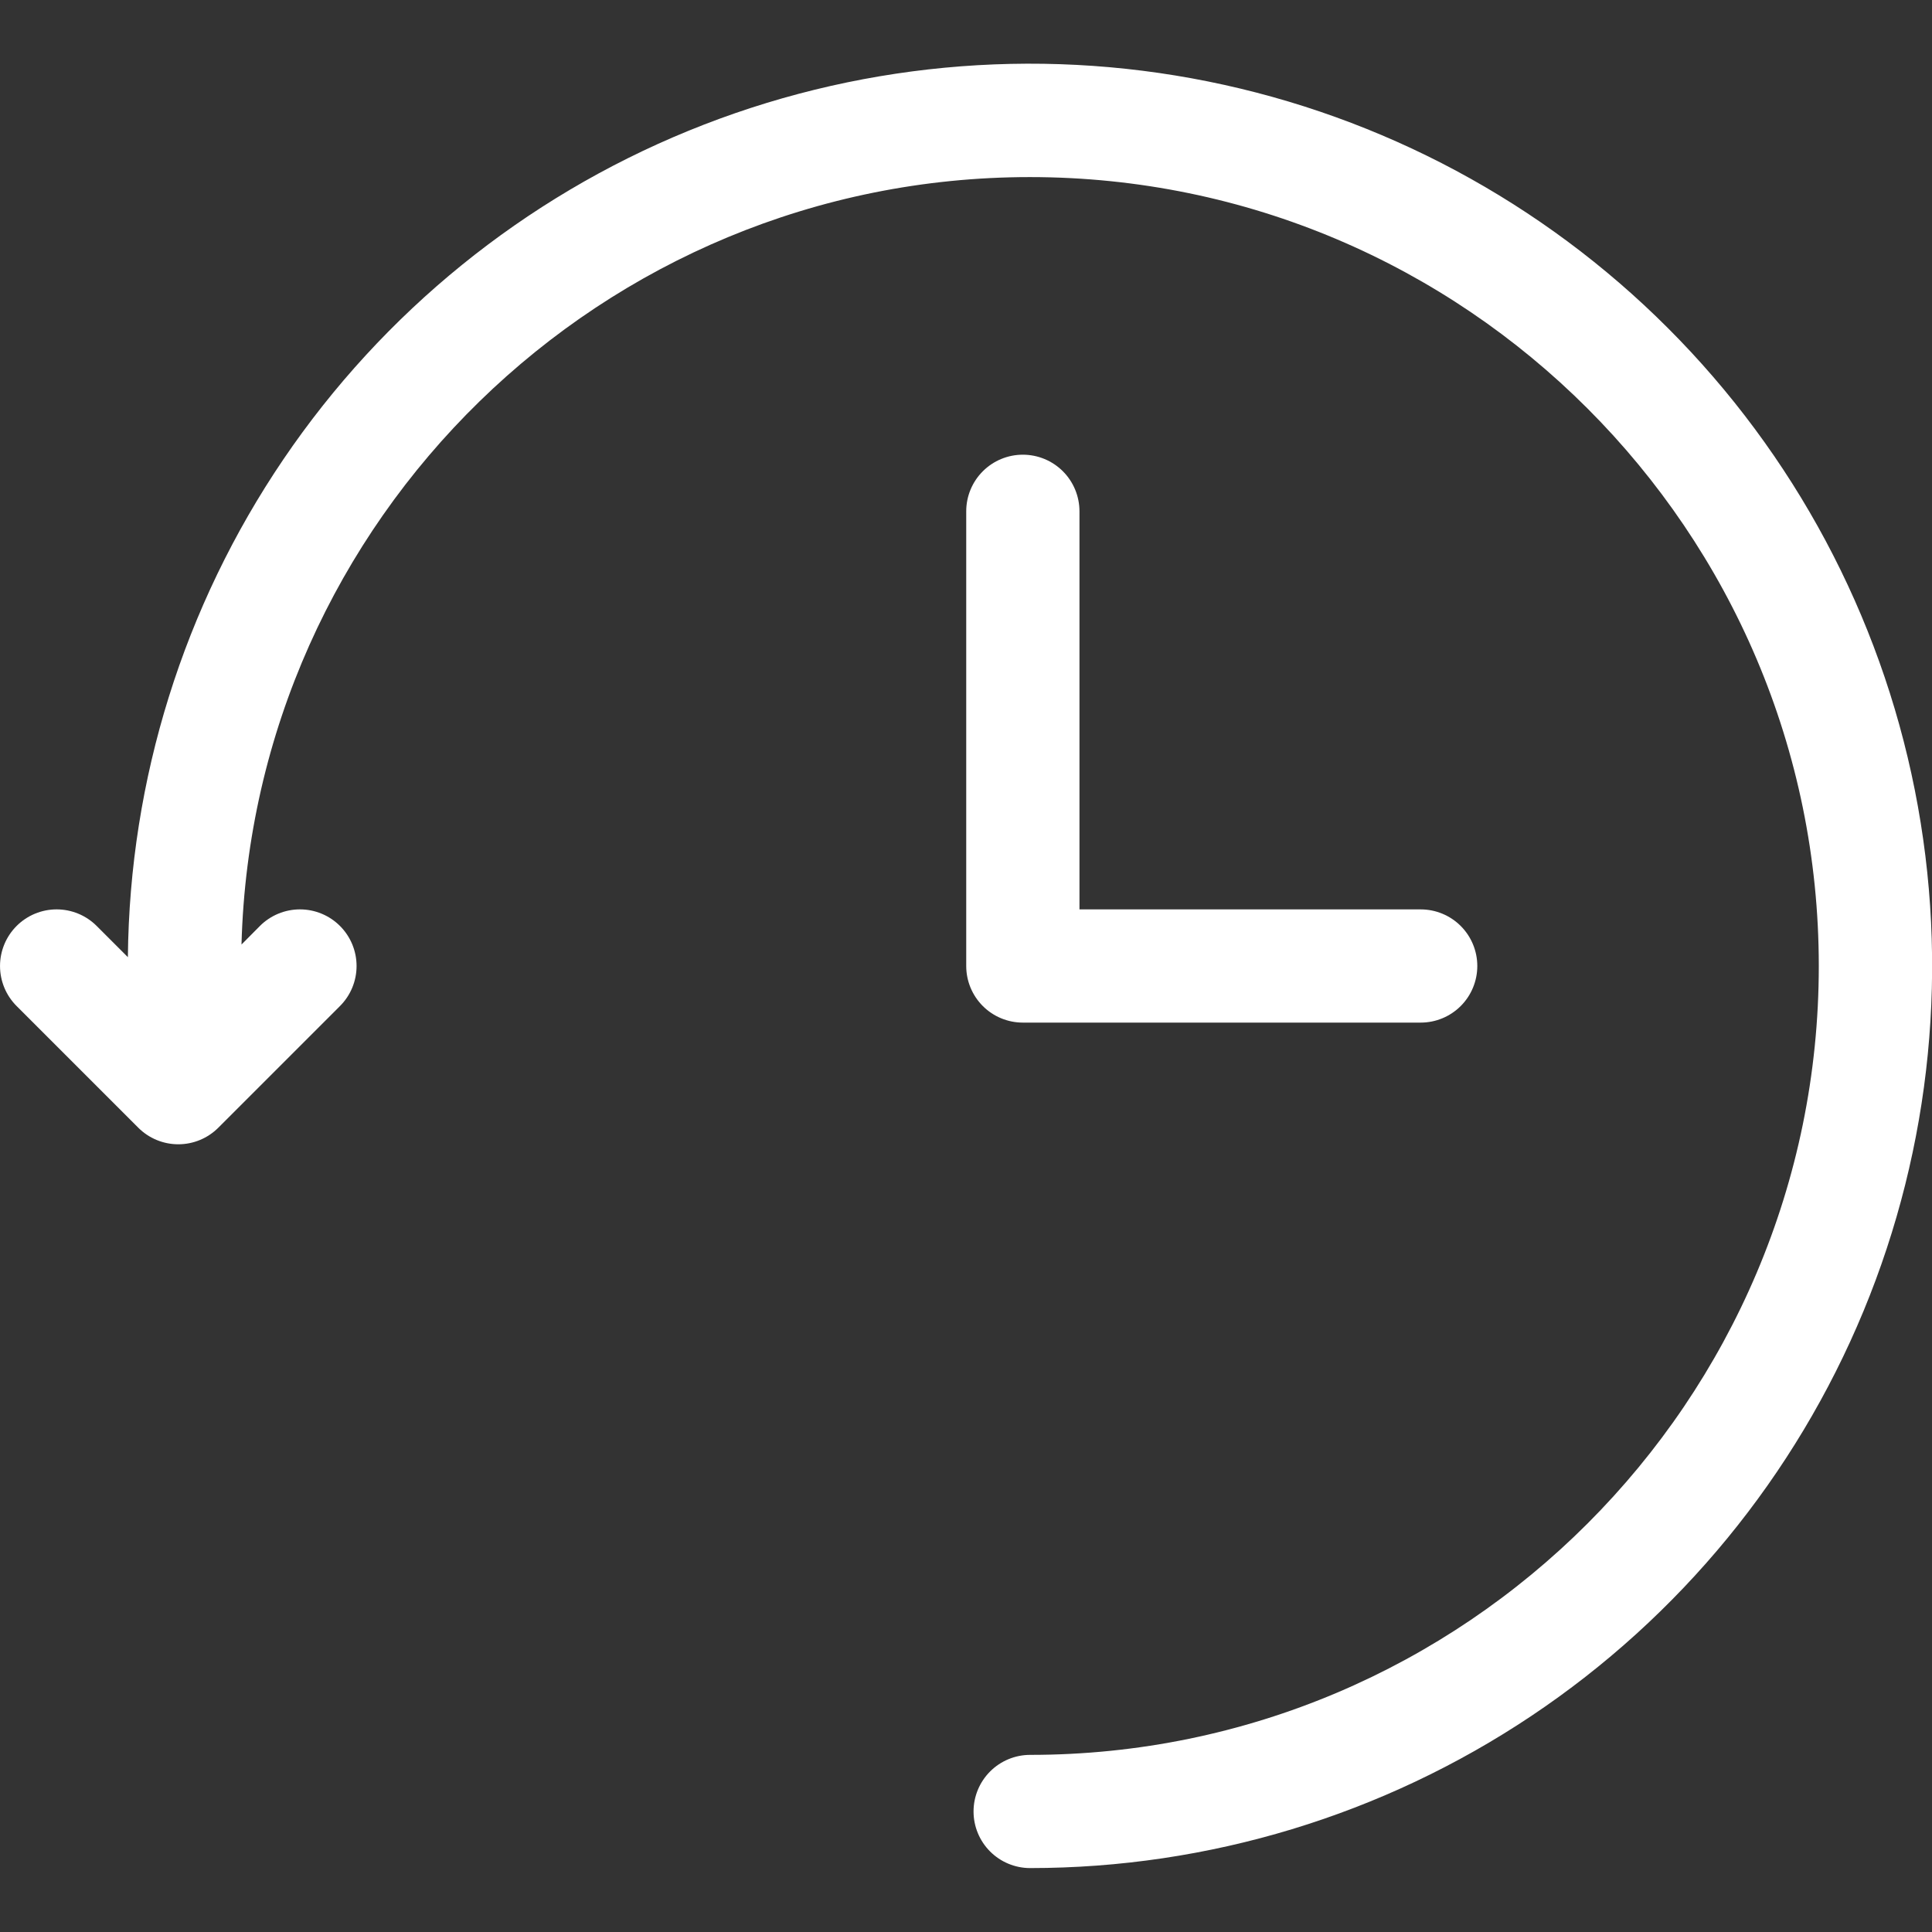 <svg width="512" height="512" viewBox="0 0 512 512" fill="none" xmlns="http://www.w3.org/2000/svg">
<rect x="0" y="0" width="512" height="512" fill="#333333" stroke="none"/>
<g clip-path="url(#clip0_4_437)">
<path d="M442 86.93C408.709 53.624 366.322 30.893 320.16 21.589C273.997 12.285 226.114 16.823 182.521 34.633C138.928 52.442 101.566 82.731 75.123 121.697C48.681 160.663 34.337 206.571 33.89 253.66L25.62 245.39C24.227 243.997 22.573 242.891 20.752 242.137C18.932 241.383 16.98 240.995 15.01 240.995C13.04 240.995 11.088 241.383 9.268 242.137C7.447 242.891 5.793 243.997 4.4 245.39C3.007 246.783 1.901 248.437 1.147 250.258C0.393 252.078 0.005 254.03 0.005 256C0.005 257.971 0.393 259.922 1.147 261.742C1.901 263.563 3.007 265.217 4.4 266.61L36.64 298.85C38.033 300.244 39.687 301.35 41.508 302.104C43.328 302.859 45.279 303.247 47.25 303.247C49.221 303.247 51.172 302.859 52.992 302.104C54.813 301.35 56.467 300.244 57.86 298.85L90.1 266.61C91.493 265.217 92.599 263.563 93.353 261.742C94.107 259.922 94.495 257.971 94.495 256C94.495 254.03 94.107 252.078 93.353 250.258C92.599 248.437 91.493 246.783 90.1 245.39C88.707 243.997 87.052 242.891 85.232 242.137C83.412 241.383 81.46 240.995 79.49 240.995C77.519 240.995 75.568 241.383 73.748 242.137C71.927 242.891 70.273 243.997 68.88 245.39L64 250.31C67 137.66 159.56 46.93 272.93 46.93C388.2 46.93 482 140.73 482 256C482 371.27 388.22 465.06 273 465.06C269.022 465.06 265.206 466.64 262.393 469.453C259.58 472.267 258 476.082 258 480.06C258 484.038 259.58 487.854 262.393 490.667C265.206 493.48 269.022 495.06 273 495.06C320.282 495.053 366.5 481.026 405.81 454.752C445.12 428.479 475.757 391.139 493.846 347.454C511.935 303.769 516.664 255.701 507.436 209.329C498.208 162.956 475.436 120.361 442 86.93Z" fill="white"/>
<path d="M271.06 120.5C267.082 120.5 263.267 122.08 260.453 124.893C257.64 127.706 256.06 131.522 256.06 135.5V256C256.06 259.978 257.64 263.794 260.453 266.607C263.267 269.42 267.082 271 271.06 271H376.5C380.478 271 384.294 269.42 387.107 266.607C389.92 263.794 391.5 259.978 391.5 256C391.5 252.022 389.92 248.206 387.107 245.393C384.294 242.58 380.478 241 376.5 241H286.07V135.51C286.071 133.538 285.684 131.586 284.93 129.764C284.176 127.943 283.071 126.287 281.677 124.893C280.283 123.499 278.627 122.394 276.806 121.64C274.984 120.886 273.032 120.499 271.06 120.5Z" fill="white"/>
</g>
<defs>
<clipPath id="clip0_4_437">
<rect width="512" height="512" fill="white"/>
</clipPath>
</defs>
</svg>
